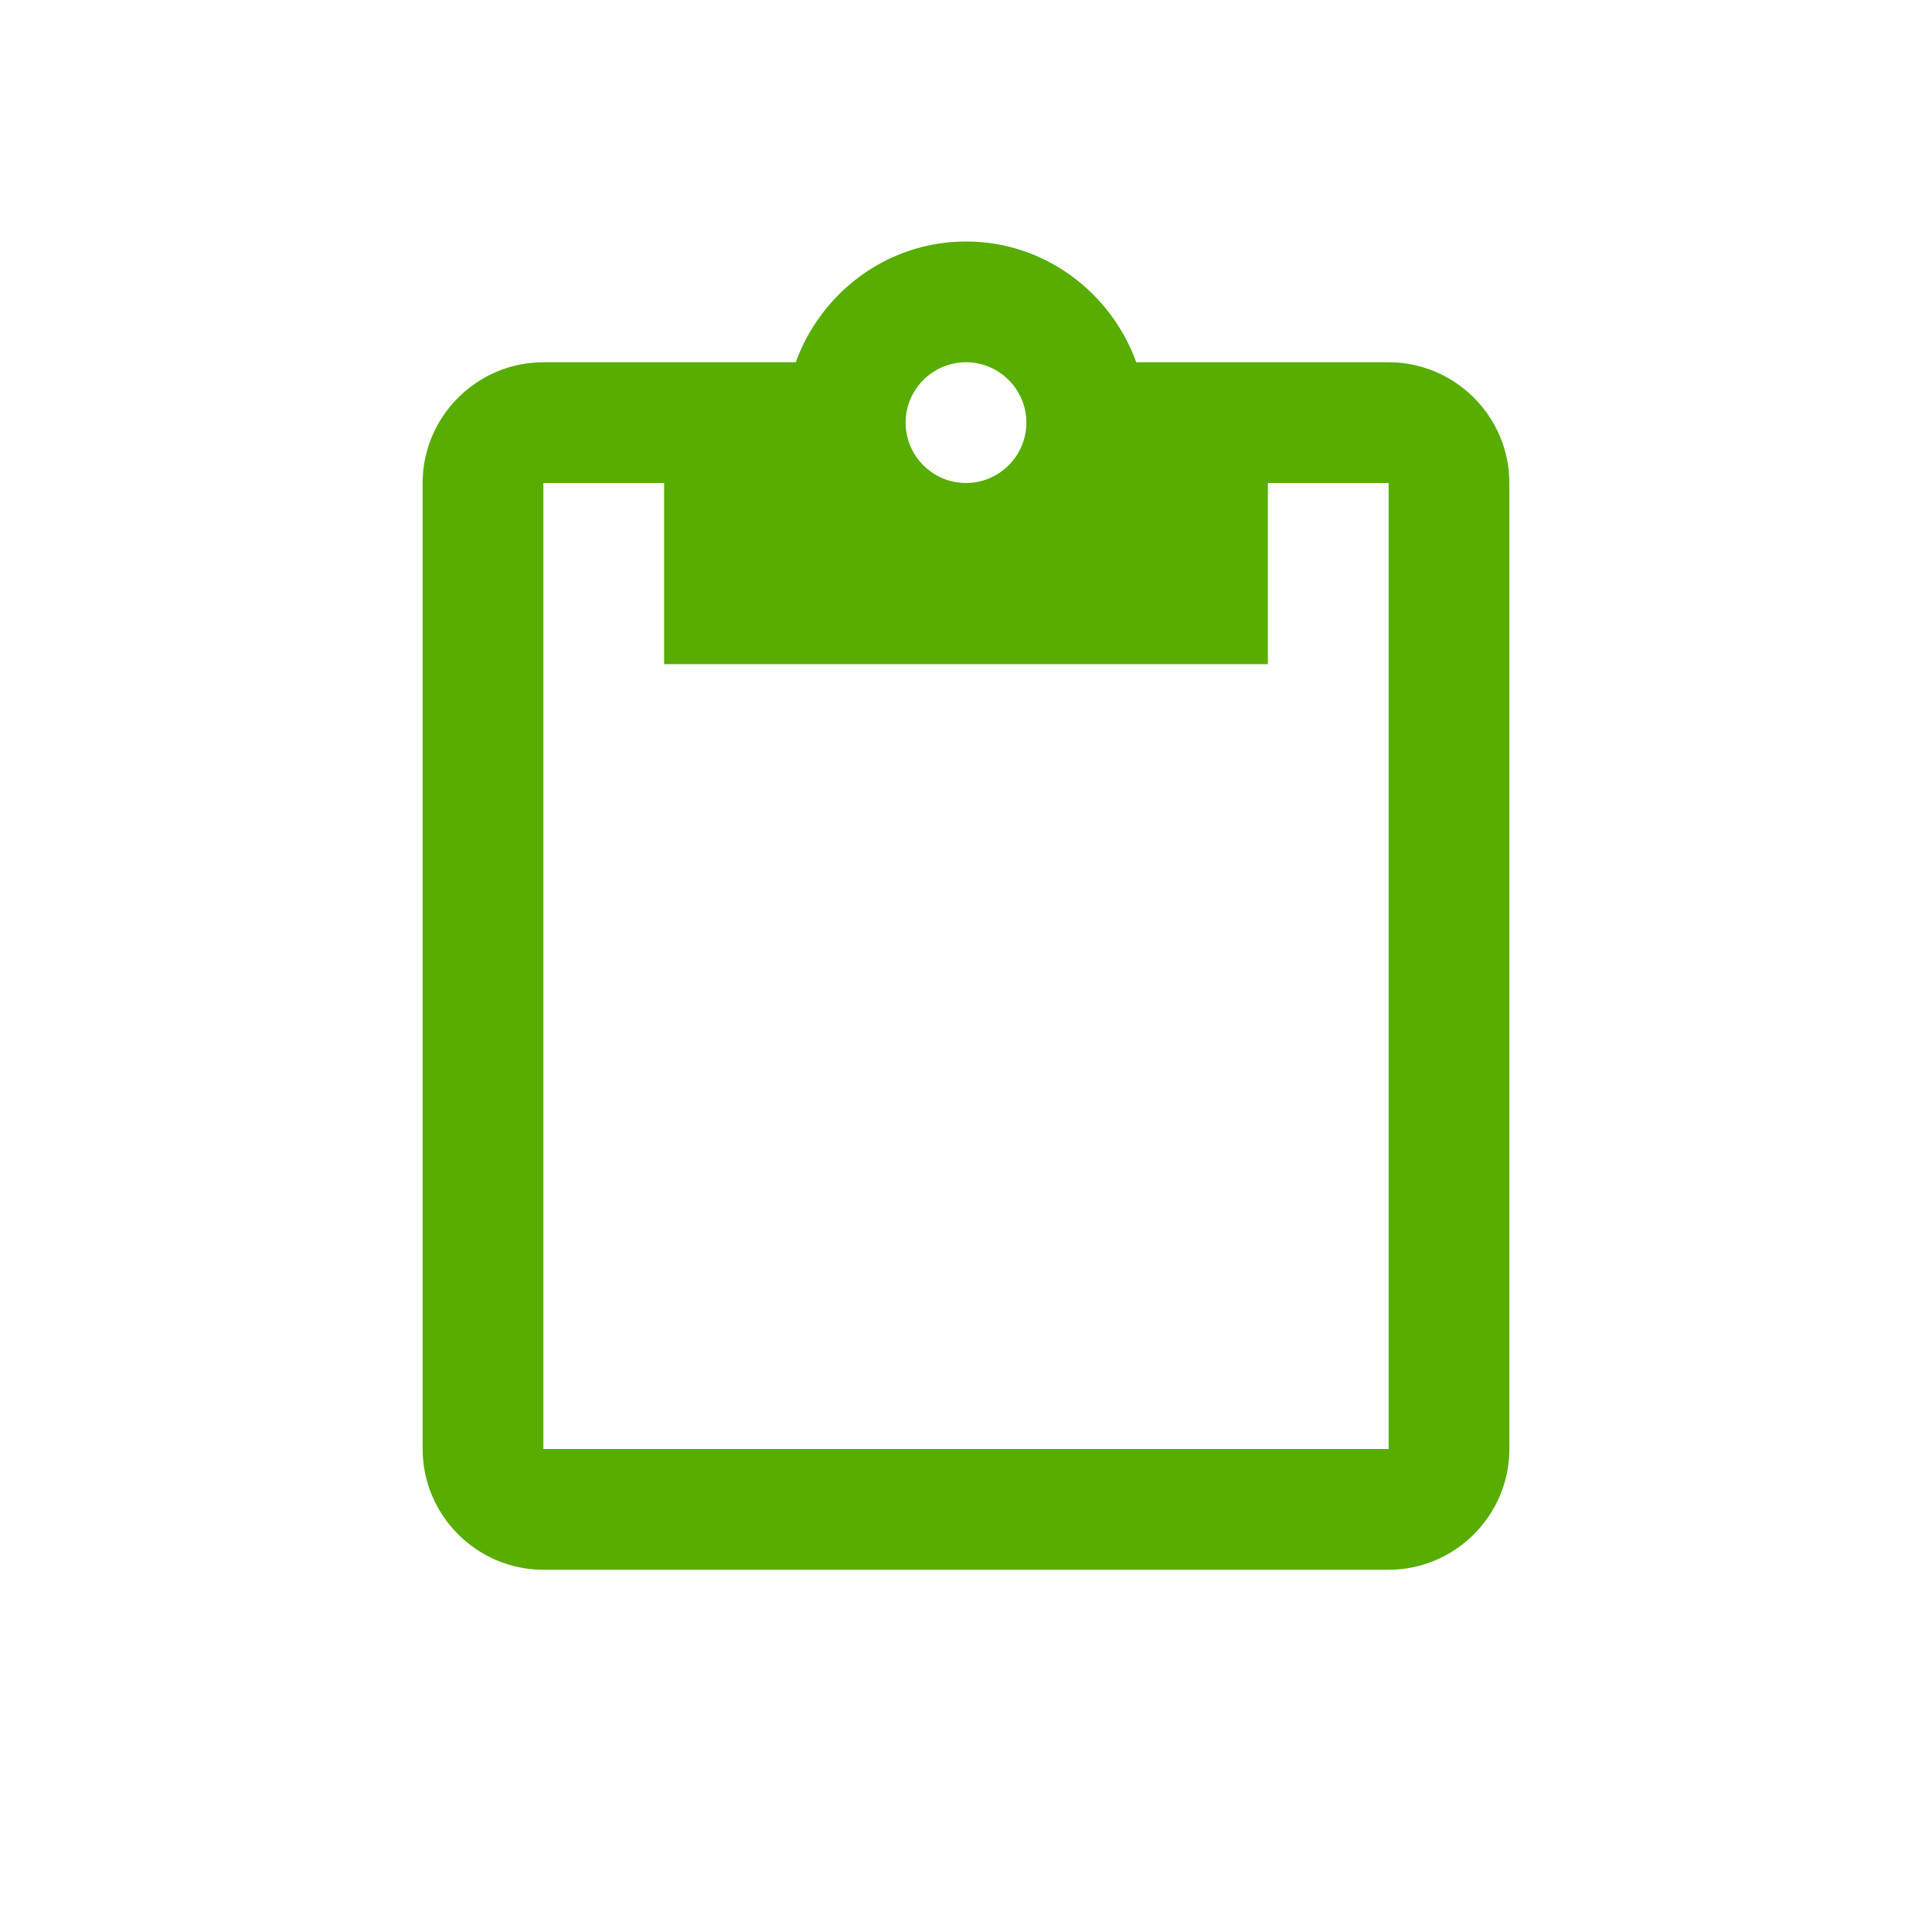 <?xml version="1.0" encoding="UTF-8"?>
<!DOCTYPE svg PUBLIC "-//W3C//DTD SVG 1.1//EN" "http://www.w3.org/Graphics/SVG/1.1/DTD/svg11.dtd">
<svg version="1.1" xmlns="http://www.w3.org/2000/svg" xmlns:xlink="http://www.w3.org/1999/xlink" x="0" y="0" width="24" height="24" viewBox="0, 0, 24, 24">
  <g id="Layer_1" transform="translate(-492, -488)">
    <g>
      <g id="ic_content_paste_black_18px">
        <path d="M509.25,492.5 L506.115,492.5 C505.8,491.63 504.975,491 504,491 C503.025,491 502.2,491.63 501.885,492.5 L498.75,492.5 C497.925,492.5 497.25,493.175 497.25,494 L497.25,506 C497.25,506.825 497.925,507.5 498.75,507.5 L509.25,507.5 C510.075,507.5 510.75,506.825 510.75,506 L510.75,494 C510.75,493.175 510.075,492.5 509.25,492.5 z M504,492.5 C504.413,492.5 504.75,492.837 504.75,493.25 C504.75,493.663 504.413,494 504,494 C503.587,494 503.25,493.663 503.25,493.25 C503.25,492.837 503.587,492.5 504,492.5 z M509.25,506 L498.75,506 L498.75,494 L500.25,494 L500.25,496.25 L507.75,496.25 L507.75,494 L509.25,494 L509.25,506 z" fill="#58AD01"/>
      </g>
    </g>
  </g>
</svg>
